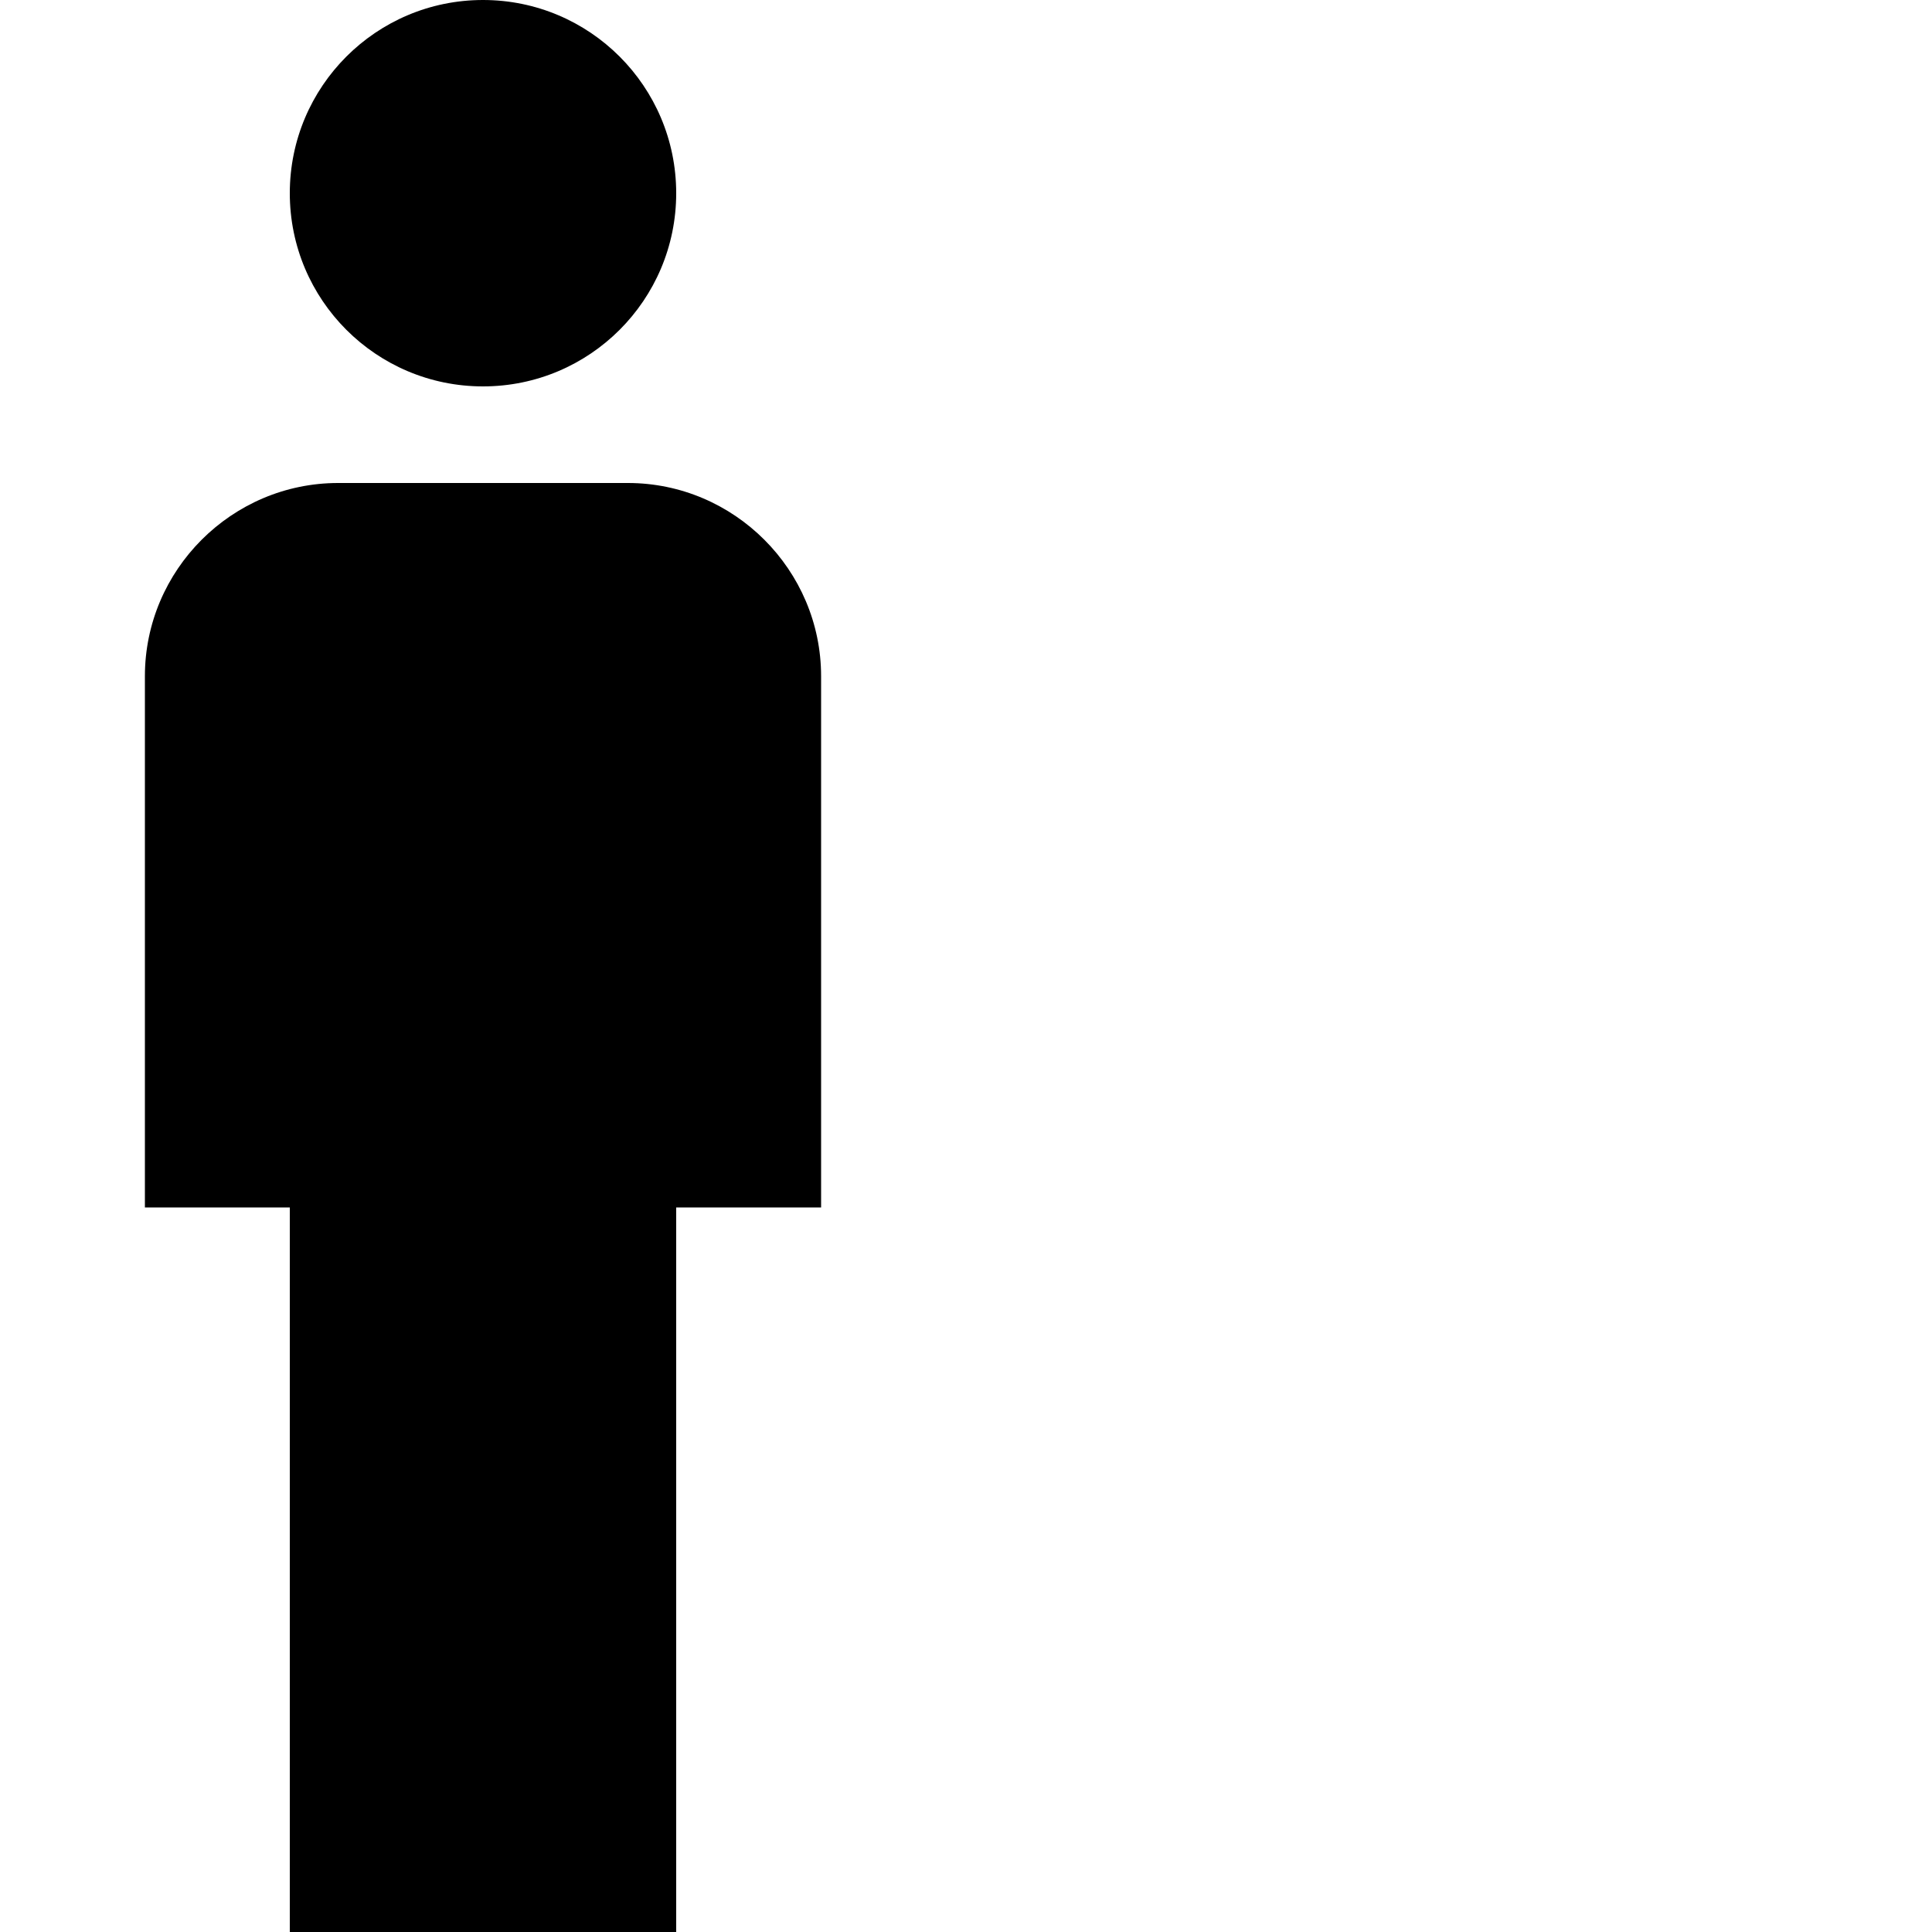 <svg version="1.1" id="Capa_1" xmlns="http://www.w3.org/2000/svg" viewBox="0 0 426.667 426.667" width ="30" height="30">
<path d="M106.667,85.333c23.573,0,42.667-19.093,42.667-42.667C149.333,19.093,130.24,0,106.667,0S64,19.093,64,42.667 C64,66.24,83.093,85.333,106.667,85.333z"/>
<path d="M138.667,106.667h-64C51.2,106.667,32,125.867,32,149.333v117.333h32v160h85.333v-160h32V149.333 C181.333,125.867,162.133,106.667,138.667,106.667z"/>
</svg>
